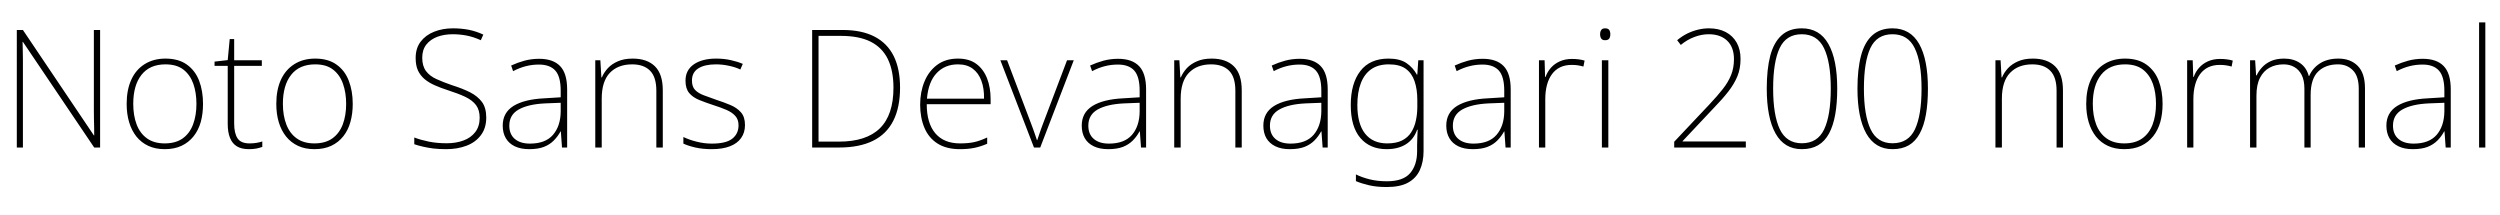 <svg xmlns="http://www.w3.org/2000/svg" xmlns:xlink="http://www.w3.org/1999/xlink" width="364.368" height="31.296"><path fill="black" d="M14.59 4.37L14.59 21.50L13.73 21.50L3.34 6.10L3.29 6.10Q3.31 6.74 3.32 7.38Q3.34 8.02 3.34 8.64Q3.34 9.26 3.34 9.96L3.34 9.96L3.34 21.50L2.45 21.50L2.45 4.37L3.34 4.37L13.68 19.73L13.73 19.73Q13.73 19.18 13.72 18.53Q13.70 17.88 13.69 17.22Q13.68 16.56 13.68 15.96L13.68 15.96L13.68 4.37L14.59 4.37ZM29.59 15.14L29.59 15.14Q29.59 16.58 29.26 17.78Q28.92 18.98 28.21 19.87Q27.50 20.76 26.46 21.25Q25.42 21.74 24 21.74L24 21.74Q22.66 21.74 21.62 21.26Q20.59 20.78 19.88 19.90Q19.18 19.01 18.82 17.81Q18.46 16.61 18.46 15.14L18.46 15.14Q18.46 13.10 19.13 11.63Q19.80 10.15 21.08 9.35Q22.37 8.54 24.12 8.54L24.12 8.54Q26.02 8.54 27.23 9.41Q28.44 10.27 29.02 11.76Q29.59 13.25 29.59 15.14ZM19.42 15.14L19.42 15.14Q19.42 16.85 19.92 18.16Q20.42 19.46 21.44 20.18Q22.46 20.90 24 20.90L24 20.90Q25.61 20.90 26.63 20.17Q27.65 19.44 28.14 18.13Q28.63 16.82 28.63 15.14L28.63 15.14Q28.63 13.51 28.18 12.22Q27.72 10.92 26.74 10.15Q25.75 9.38 24.12 9.38L24.12 9.38Q21.82 9.38 20.62 10.91Q19.42 12.43 19.42 15.14ZM36.36 20.90L36.36 20.90Q36.94 20.90 37.39 20.82Q37.85 20.74 38.23 20.62L38.23 20.62L38.23 21.41Q37.85 21.55 37.37 21.65Q36.89 21.74 36.29 21.74L36.29 21.74Q35.18 21.74 34.51 21.32Q33.84 20.90 33.52 20.09Q33.19 19.27 33.19 18.07L33.19 18.07L33.19 9.60L31.27 9.60L31.27 8.98L33.19 8.76L33.48 5.69L34.13 5.69L34.13 8.78L38.16 8.78L38.16 9.60L34.13 9.60L34.13 18Q34.13 19.42 34.62 20.16Q35.11 20.90 36.36 20.90ZM51.41 15.14L51.41 15.14Q51.41 16.58 51.07 17.78Q50.74 18.98 50.03 19.87Q49.32 20.76 48.28 21.25Q47.23 21.74 45.82 21.74L45.82 21.74Q44.47 21.74 43.44 21.26Q42.41 20.78 41.70 19.90Q40.99 19.01 40.63 17.81Q40.27 16.61 40.27 15.14L40.27 15.14Q40.27 13.10 40.94 11.63Q41.62 10.15 42.90 9.35Q44.18 8.54 45.94 8.54L45.94 8.54Q47.83 8.54 49.04 9.41Q50.26 10.27 50.83 11.76Q51.41 13.25 51.41 15.14ZM41.23 15.14L41.23 15.14Q41.23 16.85 41.74 18.16Q42.24 19.46 43.26 20.18Q44.28 20.90 45.82 20.90L45.82 20.90Q47.42 20.90 48.44 20.17Q49.46 19.44 49.96 18.13Q50.45 16.82 50.45 15.14L50.45 15.14Q50.45 13.51 49.99 12.22Q49.54 10.92 48.55 10.15Q47.57 9.38 45.94 9.38L45.94 9.38Q43.63 9.38 42.43 10.91Q41.23 12.43 41.23 15.14ZM70.87 17.14L70.87 17.14Q70.87 18.67 70.09 19.70Q69.31 20.74 67.99 21.24Q66.67 21.74 65.04 21.74L65.04 21.74Q63.98 21.74 63.14 21.64Q62.30 21.53 61.63 21.37Q60.96 21.22 60.38 21.02L60.38 21.02L60.38 20.04Q61.32 20.40 62.50 20.64Q63.67 20.88 65.11 20.88L65.11 20.88Q66.46 20.88 67.54 20.48Q68.62 20.09 69.26 19.26Q69.91 18.43 69.91 17.16L69.91 17.16Q69.91 16.03 69.38 15.32Q68.86 14.62 67.82 14.12Q66.79 13.63 65.28 13.15L65.28 13.15Q64.25 12.82 63.37 12.43Q62.50 12.05 61.87 11.52Q61.25 10.99 60.91 10.26Q60.58 9.53 60.58 8.45L60.58 8.45Q60.58 7.03 61.31 6.07Q62.04 5.11 63.28 4.62Q64.51 4.13 66.02 4.13L66.02 4.13Q67.22 4.13 68.32 4.34Q69.41 4.56 70.44 5.04L70.44 5.04L70.08 5.86Q69.02 5.38 68.00 5.18Q66.98 4.99 65.98 4.99L65.98 4.99Q64.75 4.99 63.74 5.36Q62.74 5.74 62.14 6.49Q61.54 7.25 61.54 8.42L61.54 8.42Q61.54 9.62 62.09 10.36Q62.64 11.09 63.62 11.53Q64.61 11.98 65.86 12.41L65.86 12.41Q67.39 12.89 68.51 13.45Q69.62 14.02 70.25 14.87Q70.87 15.72 70.87 17.14ZM78.58 8.57L78.58 8.57Q80.62 8.57 81.64 9.64Q82.66 10.70 82.66 13.03L82.66 13.03L82.66 21.50L81.91 21.50L81.74 19.15L81.70 19.15Q81.31 19.87 80.72 20.47Q80.14 21.07 79.27 21.41Q78.41 21.74 77.14 21.74L77.14 21.74Q75.89 21.74 75.02 21.32Q74.16 20.90 73.72 20.14Q73.27 19.37 73.27 18.31L73.27 18.31Q73.27 16.42 74.84 15.44Q76.42 14.47 79.32 14.33L79.32 14.33L81.72 14.18L81.72 13.22Q81.72 11.16 80.93 10.28Q80.14 9.41 78.55 9.41L78.55 9.41Q77.57 9.41 76.67 9.64Q75.77 9.86 74.78 10.37L74.78 10.37L74.50 9.55Q75.43 9.12 76.45 8.84Q77.47 8.57 78.58 8.57ZM81.72 14.98L79.42 15.07Q76.97 15.19 75.60 15.96Q74.23 16.73 74.23 18.31L74.23 18.31Q74.23 19.56 75.02 20.24Q75.82 20.93 77.23 20.93L77.23 20.93Q79.49 20.93 80.59 19.66Q81.70 18.38 81.72 16.25L81.72 16.25L81.72 14.98ZM92.21 8.54L92.21 8.54Q94.32 8.54 95.46 9.67Q96.60 10.80 96.60 13.18L96.60 13.18L96.60 21.50L95.66 21.50L95.66 13.22Q95.66 11.23 94.75 10.31Q93.84 9.38 92.14 9.38L92.14 9.38Q90.07 9.38 88.88 10.62Q87.70 11.86 87.70 14.38L87.70 14.38L87.70 21.50L86.76 21.50L86.76 8.78L87.50 8.78L87.65 11.28L87.72 11.28Q88.03 10.54 88.61 9.92Q89.18 9.31 90.07 8.93Q90.96 8.54 92.21 8.54ZM108.58 18.22L108.58 18.22Q108.58 19.32 108.02 20.11Q107.47 20.90 106.39 21.32Q105.31 21.74 103.73 21.74L103.73 21.74Q102.41 21.74 101.35 21.50Q100.30 21.26 99.60 20.93L99.60 20.93L99.60 19.97Q100.51 20.40 101.58 20.66Q102.65 20.93 103.75 20.93L103.75 20.93Q105.82 20.93 106.73 20.21Q107.64 19.49 107.64 18.26L107.64 18.26Q107.64 17.42 107.17 16.90Q106.70 16.37 105.86 16.01Q105.02 15.65 103.94 15.31L103.94 15.31Q102.79 14.93 101.88 14.56Q100.97 14.18 100.44 13.55Q99.91 12.91 99.91 11.76L99.91 11.76Q99.91 10.22 101.12 9.38Q102.34 8.54 104.38 8.54L104.38 8.54Q105.50 8.54 106.50 8.76Q107.50 8.98 108.26 9.31L108.26 9.31L107.90 10.13Q107.21 9.79 106.25 9.59Q105.29 9.38 104.35 9.38L104.35 9.38Q102.70 9.38 101.77 9.97Q100.85 10.56 100.85 11.74L100.85 11.74Q100.85 12.62 101.30 13.10Q101.76 13.58 102.56 13.88Q103.37 14.18 104.38 14.54L104.38 14.54Q105.48 14.90 106.44 15.30Q107.40 15.70 107.99 16.37Q108.58 17.04 108.58 18.22ZM131.18 12.77L131.18 12.77Q131.18 15.65 130.20 17.59Q129.22 19.54 127.24 20.52Q125.26 21.50 122.28 21.50L122.28 21.50L118.37 21.50L118.37 4.37L122.83 4.37Q125.59 4.37 127.45 5.33Q129.31 6.29 130.25 8.16Q131.18 10.03 131.18 12.77ZM130.22 12.79L130.22 12.79Q130.22 10.32 129.41 8.63Q128.59 6.94 126.90 6.08Q125.21 5.23 122.57 5.23L122.57 5.23L119.30 5.23L119.30 20.64L122.28 20.64Q126.26 20.64 128.24 18.70Q130.22 16.75 130.22 12.79ZM139.63 8.54L139.63 8.54Q141.26 8.54 142.31 9.32Q143.35 10.10 143.87 11.44Q144.38 12.77 144.38 14.45L144.38 14.45L144.38 15.19L135.07 15.19Q135.07 17.95 136.32 19.43Q137.57 20.90 139.92 20.90L139.92 20.90Q141.10 20.90 141.95 20.72Q142.80 20.54 143.88 20.04L143.88 20.04L143.88 20.95Q142.94 21.36 142.02 21.55Q141.10 21.74 139.90 21.74L139.90 21.74Q137.95 21.74 136.66 20.93Q135.36 20.11 134.74 18.64Q134.11 17.16 134.11 15.26L134.11 15.26Q134.11 13.39 134.74 11.88Q135.36 10.37 136.58 9.46Q137.81 8.54 139.63 8.54ZM139.63 9.38L139.63 9.38Q137.71 9.38 136.51 10.66Q135.31 11.93 135.10 14.38L135.10 14.38L143.42 14.38Q143.45 12.89 143.03 11.76Q142.61 10.63 141.77 10.01Q140.93 9.38 139.63 9.38ZM151.61 21.50L150.70 21.50L145.80 8.78L146.78 8.78L150.19 17.78Q150.41 18.31 150.56 18.77Q150.72 19.22 150.86 19.62Q151.01 20.02 151.13 20.42L151.13 20.42L151.18 20.42Q151.32 20.02 151.45 19.61Q151.58 19.20 151.75 18.74Q151.92 18.29 152.11 17.78L152.11 17.78L155.52 8.78L156.50 8.78L151.61 21.50ZM162.96 8.57L162.96 8.57Q165.00 8.57 166.02 9.64Q167.04 10.70 167.04 13.03L167.04 13.03L167.04 21.50L166.30 21.50L166.13 19.15L166.08 19.15Q165.70 19.87 165.11 20.47Q164.52 21.07 163.66 21.41Q162.79 21.74 161.52 21.74L161.52 21.74Q160.27 21.74 159.41 21.32Q158.54 20.90 158.10 20.14Q157.66 19.37 157.66 18.31L157.66 18.31Q157.66 16.42 159.23 15.44Q160.80 14.47 163.70 14.33L163.70 14.33L166.10 14.18L166.10 13.22Q166.10 11.16 165.31 10.28Q164.52 9.41 162.94 9.41L162.94 9.41Q161.95 9.41 161.05 9.64Q160.15 9.86 159.17 10.37L159.17 10.37L158.88 9.55Q159.82 9.12 160.84 8.84Q161.86 8.57 162.96 8.57ZM166.10 14.98L163.80 15.07Q161.35 15.19 159.98 15.96Q158.62 16.73 158.62 18.31L158.62 18.31Q158.62 19.56 159.41 20.24Q160.20 20.93 161.62 20.93L161.62 20.93Q163.87 20.93 164.98 19.66Q166.08 18.38 166.10 16.25L166.10 16.25L166.10 14.98ZM176.59 8.54L176.59 8.54Q178.70 8.54 179.84 9.67Q180.98 10.80 180.98 13.18L180.98 13.18L180.98 21.50L180.05 21.50L180.05 13.22Q180.05 11.23 179.14 10.31Q178.22 9.38 176.52 9.38L176.52 9.38Q174.46 9.38 173.27 10.62Q172.08 11.86 172.08 14.38L172.08 14.38L172.08 21.50L171.14 21.50L171.14 8.78L171.89 8.78L172.03 11.28L172.10 11.28Q172.42 10.54 172.99 9.92Q173.57 9.31 174.46 8.93Q175.34 8.54 176.59 8.54ZM189.43 8.57L189.43 8.57Q191.47 8.57 192.49 9.64Q193.51 10.70 193.51 13.03L193.51 13.03L193.51 21.50L192.77 21.50L192.60 19.15L192.55 19.15Q192.17 19.87 191.58 20.47Q190.99 21.07 190.13 21.41Q189.26 21.74 187.99 21.74L187.99 21.74Q186.74 21.74 185.88 21.32Q185.02 20.90 184.57 20.14Q184.13 19.37 184.13 18.31L184.13 18.31Q184.13 16.42 185.70 15.44Q187.27 14.47 190.18 14.33L190.18 14.33L192.58 14.18L192.58 13.22Q192.58 11.16 191.78 10.28Q190.99 9.41 189.41 9.41L189.41 9.41Q188.42 9.41 187.52 9.64Q186.62 9.86 185.64 10.37L185.64 10.37L185.35 9.55Q186.29 9.12 187.31 8.84Q188.33 8.57 189.43 8.57ZM192.58 14.98L190.27 15.07Q187.82 15.19 186.46 15.96Q185.09 16.73 185.09 18.31L185.09 18.31Q185.09 19.56 185.88 20.24Q186.67 20.93 188.09 20.93L188.09 20.93Q190.34 20.93 191.45 19.66Q192.55 18.38 192.58 16.25L192.58 16.25L192.58 14.98ZM202.37 8.54L202.37 8.54Q204.02 8.54 204.98 9.19Q205.94 9.84 206.50 10.87L206.50 10.87L206.57 10.87L206.71 8.78L207.48 8.78L207.48 22.03Q207.48 23.59 206.94 24.78Q206.40 25.97 205.22 26.62Q204.05 27.26 202.10 27.26L202.10 27.26Q200.66 27.26 199.57 27.01Q198.48 26.76 197.62 26.40L197.62 26.40L197.62 25.42Q198.48 25.85 199.63 26.14Q200.78 26.42 202.13 26.42L202.13 26.42Q204.50 26.42 205.52 25.24Q206.54 24.05 206.54 22.06L206.54 22.06L206.54 21.14Q206.54 20.54 206.57 20.03Q206.59 19.51 206.62 18.91L206.62 18.91L206.54 18.91Q206.06 20.30 204.92 21.02Q203.78 21.74 202.10 21.74L202.10 21.74Q199.66 21.74 198.26 20.10Q196.87 18.46 196.87 15.31L196.87 15.31Q196.87 12.17 198.26 10.36Q199.66 8.54 202.37 8.54ZM202.42 9.38L202.42 9.38Q200.86 9.38 199.85 10.09Q198.84 10.80 198.34 12.12Q197.83 13.44 197.83 15.31L197.83 15.31Q197.83 18.05 198.96 19.48Q200.09 20.90 202.18 20.90L202.18 20.90Q203.50 20.90 204.35 20.47Q205.20 20.04 205.68 19.28Q206.16 18.53 206.36 17.57Q206.57 16.61 206.57 15.60L206.57 15.60L206.57 14.57Q206.57 13.01 206.17 11.84Q205.78 10.68 204.89 10.03Q204 9.38 202.42 9.38ZM216.10 8.57L216.10 8.57Q218.14 8.57 219.16 9.64Q220.18 10.70 220.18 13.03L220.18 13.03L220.18 21.50L219.43 21.50L219.26 19.15L219.22 19.15Q218.83 19.87 218.24 20.47Q217.66 21.07 216.79 21.41Q215.93 21.74 214.66 21.74L214.66 21.74Q213.41 21.74 212.54 21.32Q211.68 20.90 211.24 20.14Q210.79 19.37 210.79 18.31L210.79 18.31Q210.79 16.42 212.36 15.44Q213.94 14.47 216.84 14.33L216.84 14.33L219.24 14.18L219.24 13.22Q219.24 11.16 218.45 10.28Q217.66 9.41 216.07 9.41L216.07 9.41Q215.09 9.41 214.19 9.64Q213.29 9.86 212.30 10.37L212.30 10.37L212.02 9.55Q212.95 9.12 213.97 8.84Q214.99 8.57 216.10 8.57ZM219.24 14.98L216.94 15.07Q214.49 15.19 213.12 15.96Q211.75 16.73 211.75 18.31L211.75 18.31Q211.75 19.56 212.54 20.24Q213.34 20.93 214.75 20.93L214.75 20.93Q217.01 20.93 218.11 19.66Q219.22 18.38 219.24 16.25L219.24 16.25L219.24 14.98ZM229.10 8.59L229.10 8.59Q229.63 8.59 230.09 8.65Q230.54 8.71 230.95 8.83L230.95 8.83L230.78 9.70Q230.35 9.58 229.97 9.52Q229.58 9.46 229.06 9.46L229.06 9.46Q228.12 9.46 227.40 9.80Q226.68 10.15 226.20 10.80Q225.72 11.45 225.47 12.37Q225.22 13.30 225.22 14.42L225.22 14.42L225.22 21.50L224.30 21.50L224.30 8.78L225.12 8.78L225.19 11.21L225.26 11.21Q225.53 10.46 226.04 9.88Q226.56 9.29 227.34 8.94Q228.12 8.59 229.10 8.59ZM233.47 8.78L234.41 8.78L234.41 21.50L233.47 21.50L233.47 8.78ZM233.93 4.13L233.93 4.13Q234.38 4.13 234.54 4.37Q234.70 4.61 234.70 4.99L234.70 4.99Q234.70 5.38 234.54 5.62Q234.38 5.86 233.93 5.86L233.93 5.86Q233.54 5.86 233.38 5.62Q233.21 5.38 233.21 4.99L233.21 4.99Q233.21 4.61 233.38 4.37Q233.54 4.13 233.93 4.13ZM244.01 21.50L244.01 20.66L249.12 15.24Q250.30 13.99 251.09 12.98Q251.88 11.98 252.30 10.94Q252.72 9.91 252.72 8.62L252.72 8.62Q252.72 6.89 251.74 5.94Q250.75 4.99 249.05 4.99L249.05 4.99Q247.99 4.99 246.95 5.39Q245.90 5.78 244.97 6.55L244.97 6.55L244.44 5.86Q245.16 5.26 245.93 4.88Q246.70 4.51 247.49 4.32Q248.28 4.13 249.07 4.13L249.07 4.13Q250.49 4.13 251.52 4.67Q252.55 5.21 253.12 6.22Q253.68 7.22 253.68 8.59L253.68 8.59Q253.68 10.01 253.21 11.14Q252.74 12.26 251.90 13.34Q251.06 14.42 249.86 15.65L249.86 15.65L245.23 20.57L245.23 20.62L254.45 20.62L254.45 21.50L244.01 21.50ZM262.61 21.74L262.61 21.74Q260.06 21.74 258.78 19.45Q257.50 17.16 257.50 12.91L257.50 12.91Q257.50 10.08 258.01 8.12Q258.53 6.17 259.66 5.15Q260.78 4.13 262.61 4.13L262.61 4.13Q265.20 4.13 266.48 6.40Q267.77 8.66 267.77 12.91L267.77 12.91Q267.77 15.05 267.48 16.68Q267.19 18.31 266.58 19.45Q265.97 20.59 264.98 21.17Q264 21.74 262.61 21.74ZM262.61 20.88L262.61 20.88Q264.91 20.88 265.87 18.84Q266.83 16.80 266.83 12.91L266.83 12.91Q266.83 9.07 265.85 7.03Q264.86 4.99 262.61 4.99L262.61 4.99Q260.33 4.99 259.38 7.01Q258.43 9.02 258.43 12.91L258.43 12.91Q258.43 16.78 259.40 18.83Q260.38 20.88 262.61 20.88ZM275.83 21.74L275.83 21.74Q273.29 21.74 272.00 19.45Q270.72 17.16 270.72 12.91L270.72 12.91Q270.72 10.08 271.24 8.12Q271.75 6.17 272.88 5.15Q274.01 4.13 275.83 4.13L275.83 4.13Q278.42 4.13 279.71 6.40Q280.99 8.66 280.99 12.91L280.99 12.91Q280.99 15.05 280.70 16.68Q280.42 18.31 279.80 19.45Q279.19 20.59 278.21 21.17Q277.22 21.74 275.83 21.74ZM275.83 20.88L275.83 20.88Q278.14 20.88 279.10 18.84Q280.06 16.80 280.06 12.91L280.06 12.91Q280.06 9.07 279.07 7.03Q278.09 4.99 275.83 4.99L275.83 4.99Q273.55 4.99 272.60 7.01Q271.66 9.02 271.66 12.91L271.66 12.91Q271.66 16.78 272.63 18.83Q273.60 20.88 275.83 20.88ZM296.28 8.54L296.28 8.54Q298.39 8.54 299.53 9.67Q300.67 10.80 300.67 13.18L300.67 13.18L300.67 21.50L299.74 21.50L299.74 13.22Q299.74 11.23 298.82 10.31Q297.91 9.38 296.21 9.38L296.21 9.38Q294.14 9.38 292.96 10.62Q291.77 11.86 291.77 14.38L291.77 14.38L291.77 21.50L290.83 21.50L290.83 8.78L291.58 8.78L291.72 11.28L291.79 11.28Q292.10 10.54 292.68 9.92Q293.26 9.31 294.14 8.93Q295.03 8.54 296.28 8.54ZM315.19 15.14L315.19 15.14Q315.19 16.58 314.86 17.78Q314.52 18.98 313.81 19.87Q313.10 20.76 312.06 21.25Q311.02 21.74 309.60 21.74L309.60 21.74Q308.26 21.74 307.22 21.26Q306.19 20.78 305.48 19.90Q304.78 19.01 304.42 17.81Q304.06 16.61 304.06 15.14L304.06 15.14Q304.06 13.10 304.73 11.63Q305.40 10.15 306.68 9.35Q307.97 8.54 309.72 8.54L309.72 8.54Q311.62 8.54 312.83 9.41Q314.04 10.27 314.62 11.76Q315.19 13.25 315.19 15.14ZM305.02 15.14L305.02 15.14Q305.02 16.85 305.52 18.16Q306.02 19.46 307.04 20.18Q308.06 20.90 309.60 20.90L309.60 20.90Q311.21 20.90 312.23 20.17Q313.25 19.44 313.74 18.13Q314.23 16.82 314.23 15.14L314.23 15.14Q314.23 13.51 313.78 12.22Q313.32 10.92 312.34 10.15Q311.35 9.38 309.72 9.38L309.72 9.38Q307.42 9.38 306.22 10.91Q305.02 12.43 305.02 15.14ZM323.57 8.59L323.57 8.59Q324.10 8.59 324.55 8.65Q325.01 8.71 325.42 8.83L325.42 8.83L325.25 9.70Q324.82 9.58 324.43 9.52Q324.05 9.46 323.52 9.46L323.52 9.46Q322.58 9.46 321.86 9.80Q321.14 10.15 320.66 10.80Q320.18 11.45 319.93 12.37Q319.68 13.30 319.68 14.42L319.68 14.42L319.68 21.50L318.77 21.50L318.77 8.78L319.58 8.78L319.66 11.21L319.73 11.21Q319.99 10.46 320.51 9.88Q321.02 9.29 321.80 8.94Q322.58 8.59 323.57 8.59ZM340.82 8.54L340.82 8.54Q342.58 8.54 343.63 9.60Q344.69 10.66 344.69 12.89L344.69 12.89L344.69 21.50L343.78 21.50L343.78 12.94Q343.78 11.09 342.92 10.24Q342.07 9.38 340.75 9.38L340.75 9.38Q338.93 9.38 337.85 10.44Q336.77 11.50 336.77 13.85L336.77 13.85L336.77 21.50L335.86 21.50L335.86 12.94Q335.86 11.69 335.46 10.92Q335.06 10.15 334.39 9.77Q333.72 9.38 332.83 9.38L332.83 9.38Q331.68 9.38 330.79 9.86Q329.90 10.34 329.39 11.34Q328.87 12.34 328.87 13.94L328.87 13.94L328.87 21.50L327.94 21.50L327.94 8.78L328.68 8.78L328.82 10.99L328.90 10.99Q329.18 10.37 329.69 9.82Q330.19 9.26 330.98 8.90Q331.78 8.54 332.90 8.54L332.90 8.54Q334.27 8.54 335.22 9.19Q336.17 9.84 336.50 11.09L336.50 11.09L336.55 11.09Q337.06 9.91 338.14 9.23Q339.22 8.54 340.82 8.54ZM353.11 8.57L353.11 8.57Q355.15 8.57 356.17 9.64Q357.19 10.70 357.19 13.03L357.19 13.03L357.19 21.50L356.45 21.50L356.28 19.15L356.23 19.15Q355.85 19.87 355.26 20.47Q354.67 21.07 353.81 21.41Q352.94 21.74 351.67 21.74L351.67 21.74Q350.42 21.74 349.56 21.32Q348.70 20.90 348.25 20.14Q347.81 19.37 347.81 18.31L347.81 18.31Q347.81 16.42 349.38 15.44Q350.95 14.47 353.86 14.33L353.86 14.33L356.26 14.18L356.26 13.22Q356.26 11.16 355.46 10.28Q354.67 9.41 353.09 9.41L353.09 9.41Q352.10 9.41 351.20 9.64Q350.30 9.86 349.32 10.37L349.32 10.37L349.03 9.55Q349.97 9.12 350.99 8.84Q352.01 8.57 353.11 8.57ZM356.26 14.98L353.95 15.07Q351.50 15.19 350.14 15.96Q348.77 16.73 348.77 18.31L348.77 18.31Q348.77 19.56 349.56 20.24Q350.35 20.93 351.77 20.93L351.77 20.93Q354.02 20.93 355.13 19.66Q356.23 18.38 356.26 16.25L356.26 16.25L356.26 14.98ZM362.23 3.26L362.23 21.50L361.32 21.50L361.32 3.26L362.23 3.26Z"/></svg>